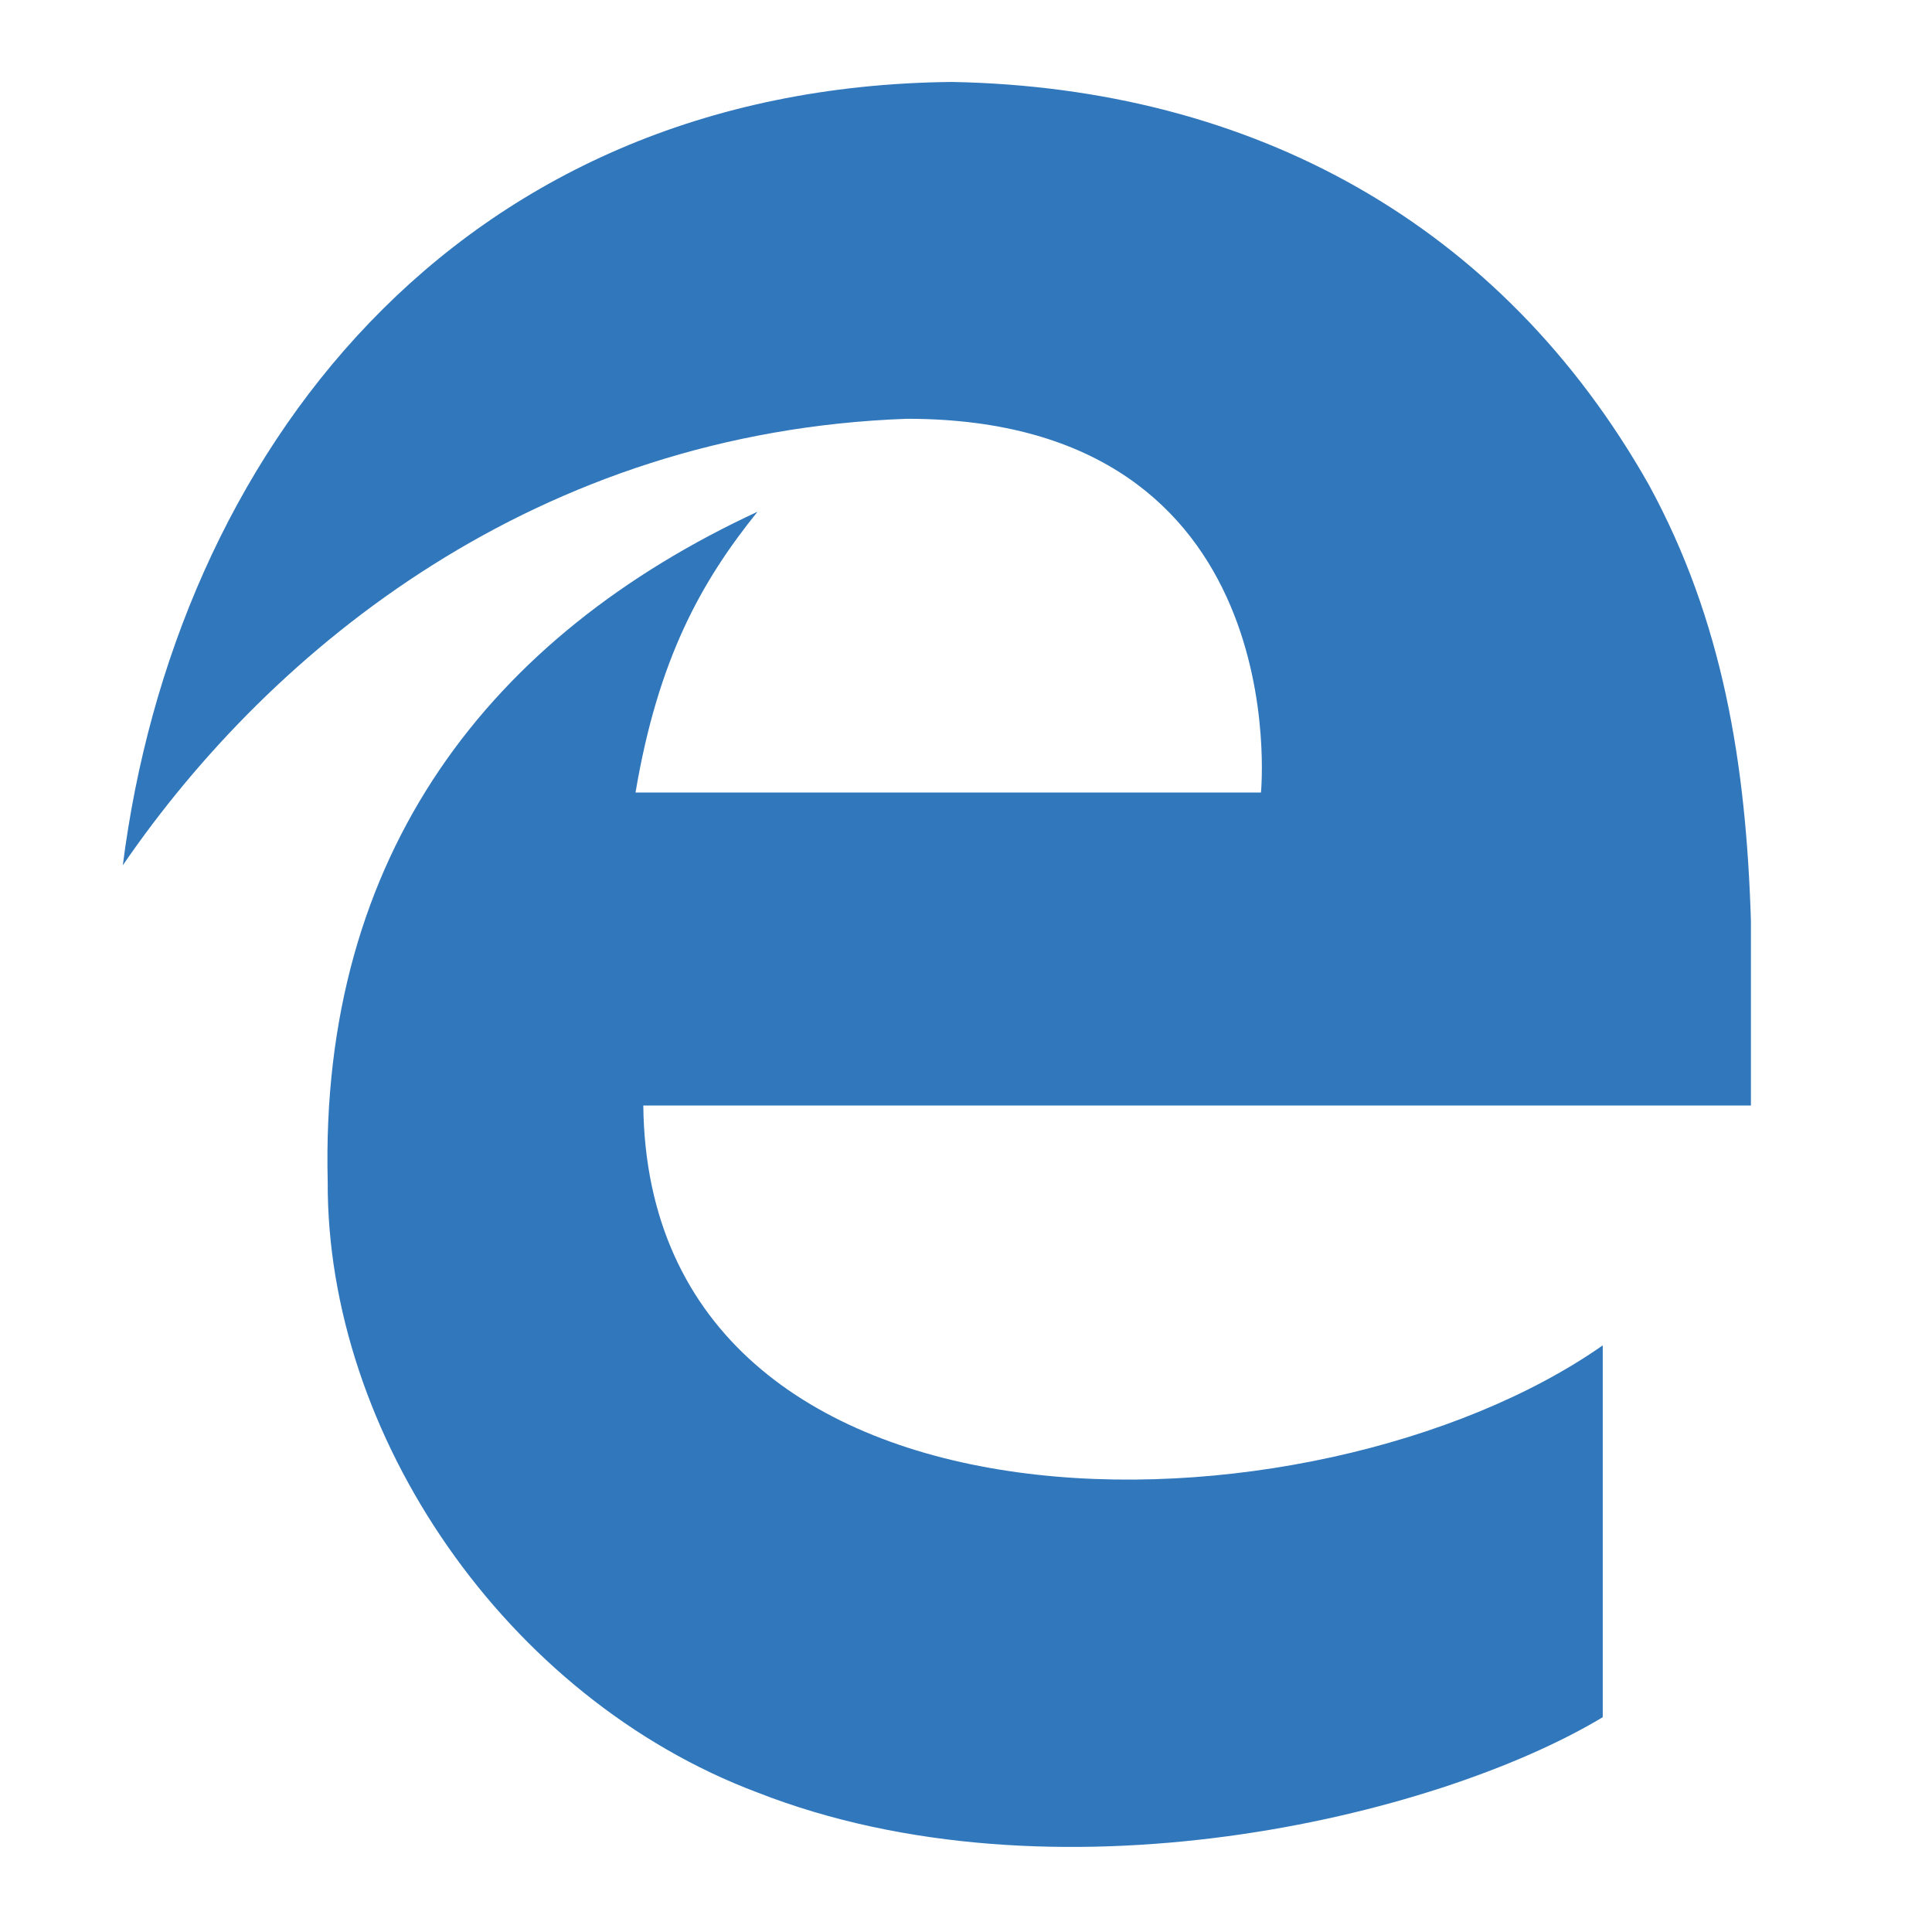 <svg xmlns="http://www.w3.org/2000/svg" viewBox="-30 -20 472 472">
  <path fill="#3177bc" d="m0 191.42c12.67-99.73 80.66-190.2 202.6-191.4 73.62 1.406 134.2 34.76 170.2 98.37 18.11 33.2 23.76 68.06 24.96 106.5v45.19h-270.6c1.239 111.6 164.2 107.8 234.4 58.6v90.84c-41.1 24.7-134.3 46.7-206.5 18.4-61.5-23.1-105.3-87.4-105-149.3-2-80.3 39.9-133.4 105-163.6-13.8 17.13-24.3 36-29.8 68.6l152.8 0s8.937-91.31-86.47-91.31c-90 3.18-154.9 55.51-191.6 109.1z"/>
</svg>